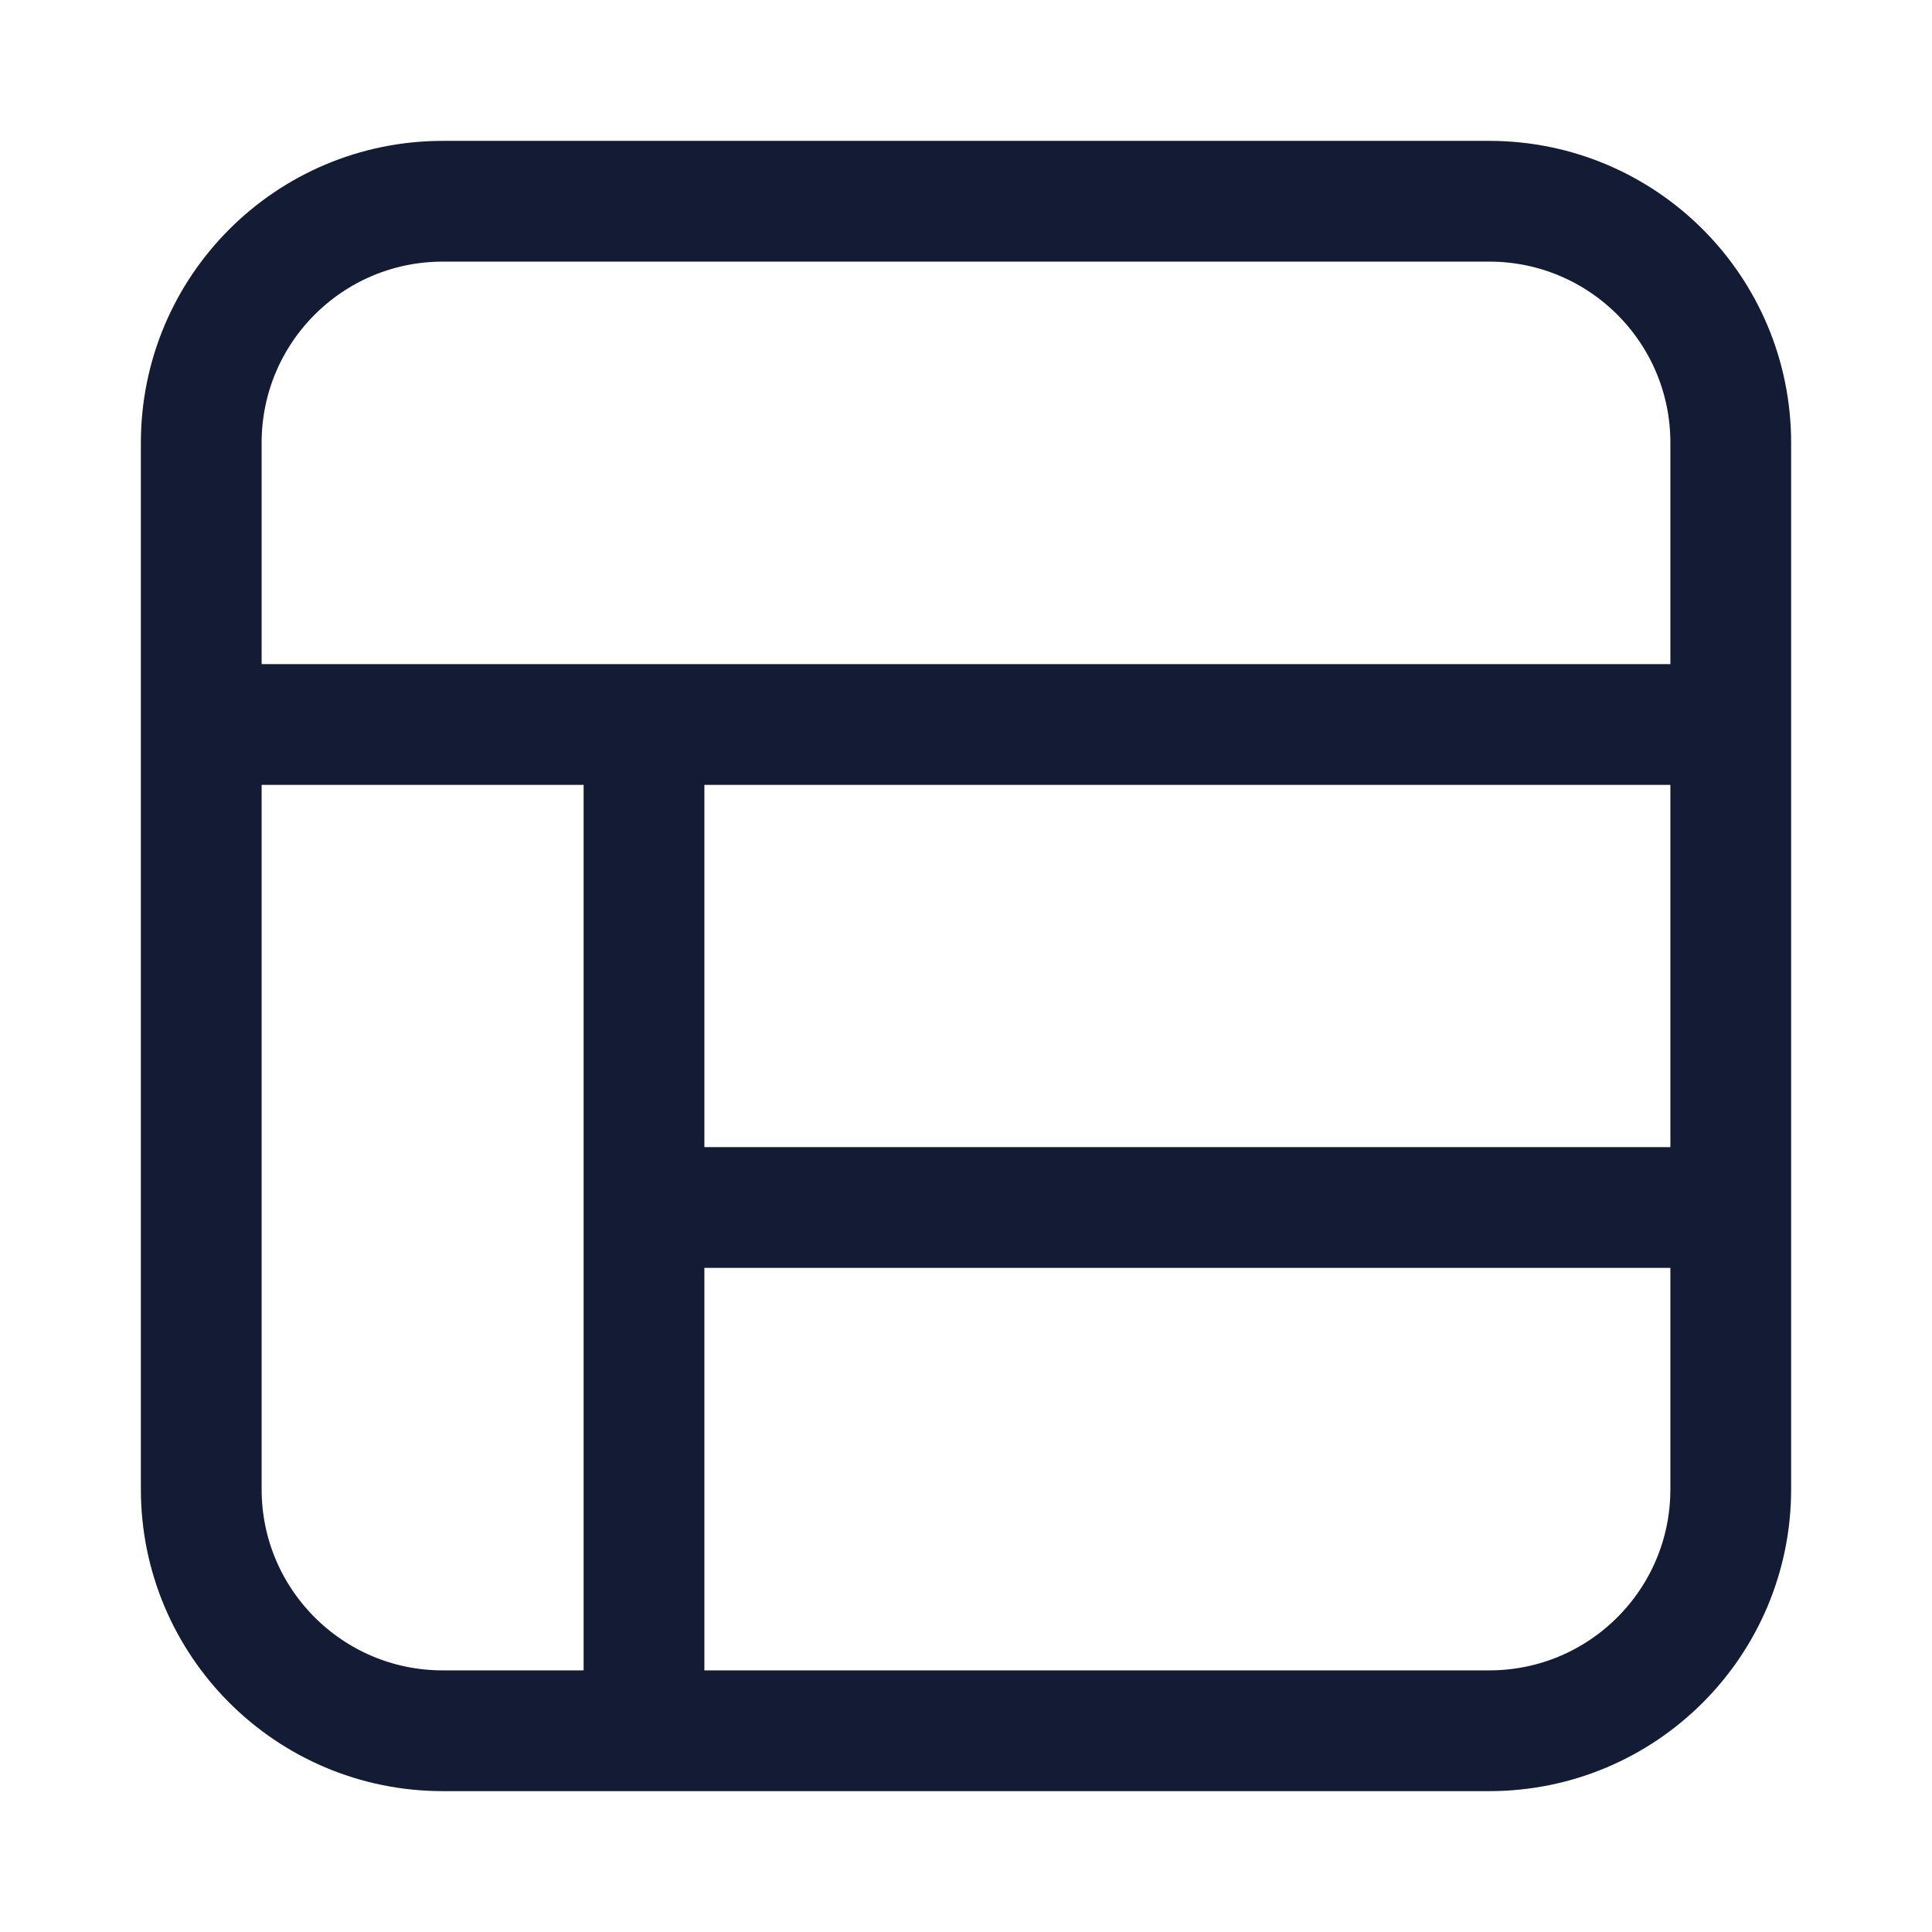 <svg width="24" height="24" viewBox="0 0 24 24" fill="none" xmlns="http://www.w3.org/2000/svg">
<path d="M5.5 21.5H18.5C20.157 21.5 21.5 20.157 21.5 18.5V5.5C21.5 3.843 20.157 2.5 18.5 2.5H5.5C3.843 2.5 2.5 3.843 2.5 5.5V18.5C2.5 20.157 3.843 21.5 5.5 21.5Z" stroke="#141B34" stroke-width="1.5" stroke-linejoin="round"/>
<path d="M2.5 9H21.5" stroke="#141B34" stroke-width="1.5"/>
<path d="M8 15H21.5" stroke="#141B34" stroke-width="1.5"/>
<path d="M8 21.5V9" stroke="#141B34" stroke-width="1.5"/>
</svg>
